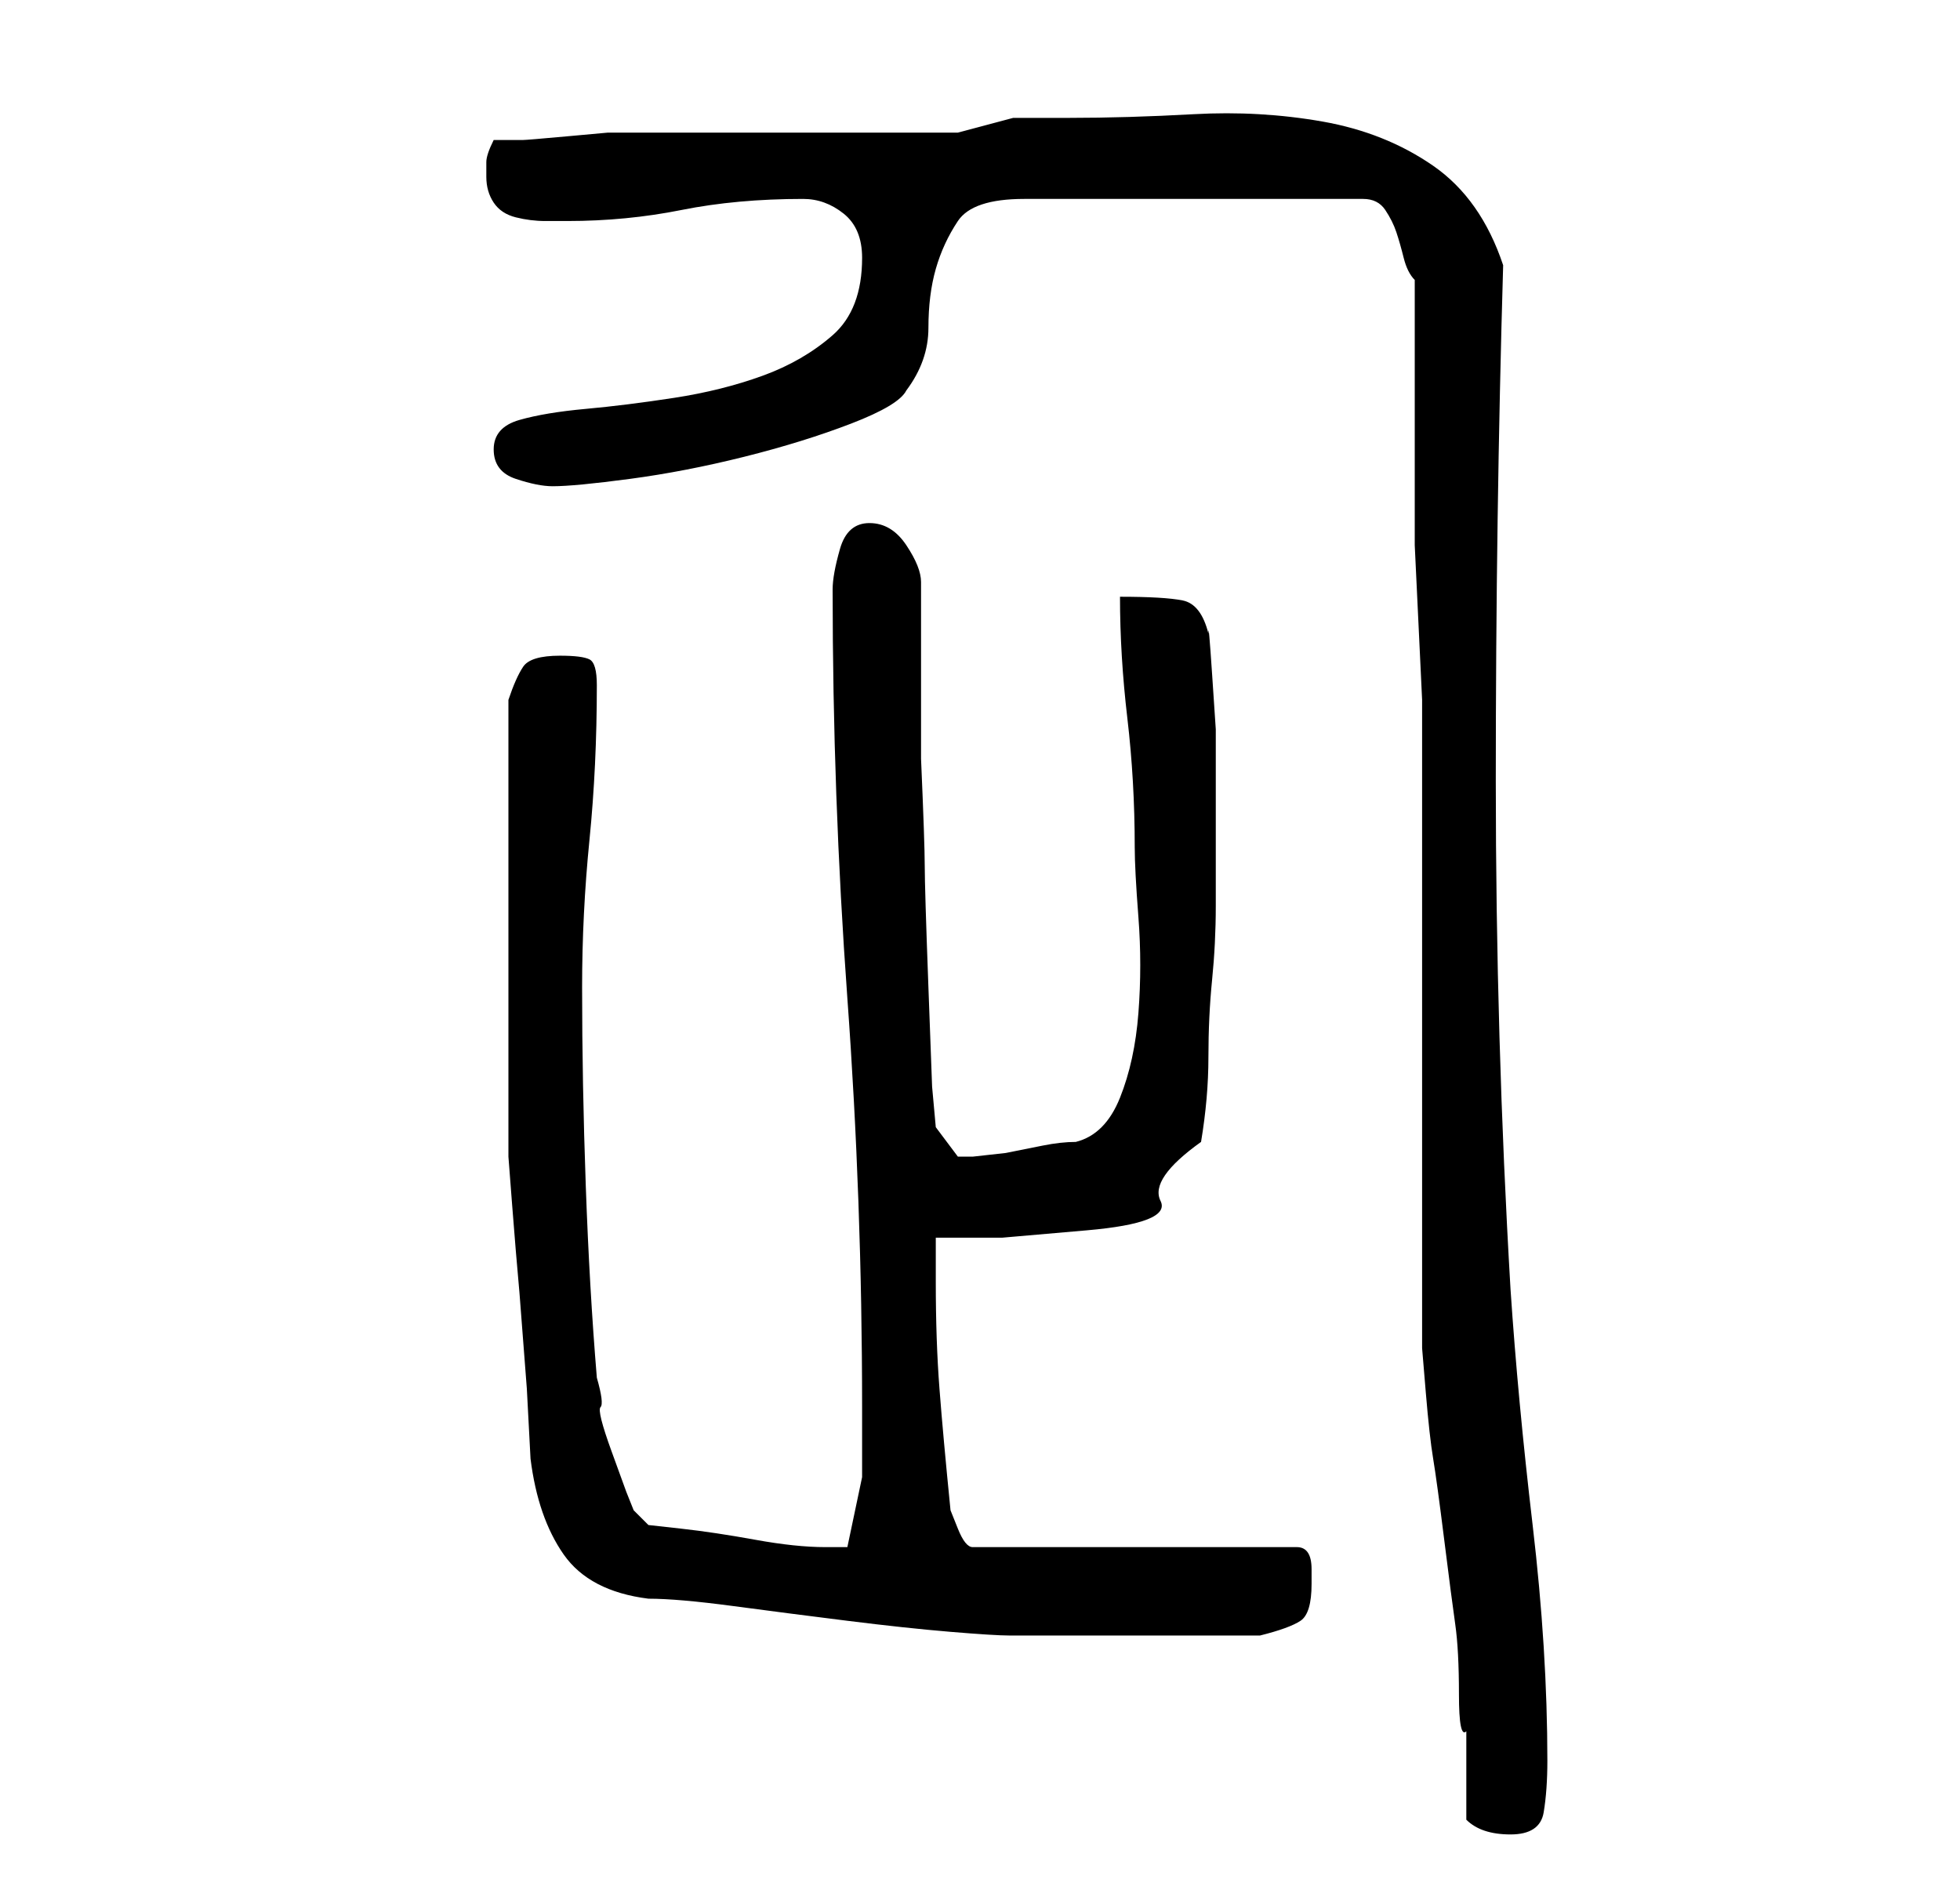 <?xml version="1.0" standalone="no"?>
<!DOCTYPE svg PUBLIC "-//W3C//DTD SVG 1.1//EN" "http://www.w3.org/Graphics/SVG/1.1/DTD/svg11.dtd" >
<svg xmlns="http://www.w3.org/2000/svg" xmlns:xlink="http://www.w3.org/1999/xlink" version="1.1" viewBox="-10 0 266 256">
   <path fill="currentColor"
d="M189 247q1 1 2.5 1.5t3.5 0.5q4 0 4.5 -3t0.5 -7q0 -15 -2 -32t-3 -32q-2 -34 -2 -69q0 -36 1 -70q-3 -9 -9.5 -13.5t-15 -6t-17.5 -1t-17 0.5h-7.5t-7.5 2h-9h-13h-14h-8h-3.5t-5.5 0.5t-6 0.5h-4q-1 2 -1 3v2q0 2 1 3.5t3 2t4 0.5h3q8 0 15.5 -1.5t16.5 -1.5q3 0 5.5 2
t2.5 6q0 7 -4 10.5t-9.5 5.5t-12 3t-12 1.5t-9 1.5t-3.5 4t3 4t5 1q3 0 10.5 -1t15.5 -3t14.5 -4.5t7.5 -4.5q3 -4 3 -8.5t1 -8t3 -6.5t9 -3h46q2 0 3 1.5t1.5 3t1 3.5t1.5 3v30v6t0.5 10.5t0.5 10.5v6v9v15v17v18v15v8t0.5 6t1 9t1.5 11t1.5 11.5t0.5 9.5t1 5v12zM59 126v8
v10v8v5t0.5 6.5t1 12l1 13t0.5 9.5q1 8 4.5 13t11.5 6q4 0 11.5 1t15.5 2t14 1.5t8 0.5h3h4.5h5.5h4h3h5.5h5.5h3q4 -1 5.5 -2t1.5 -5v-2q0 -3 -2 -3h-44q-1 0 -2 -2.5l-1 -2.5q-1 -10 -1.5 -16.5t-0.5 -14.5v-6h9t11.5 -1t10 -4t5.5 -8q1 -6 1 -11.5t0.5 -10.5t0.5 -10v-12
v-5v-7t-0.5 -7.5t-0.5 -5.5q-1 -4 -3.5 -4.5t-8.5 -0.5q0 8 1 16.5t1 17.5q0 3 0.5 9.5t0 13t-2.5 11.5t-6 6q-2 0 -4.5 0.5l-5 1t-4.5 0.5h-2l-3 -4l-0.5 -5.5t-0.5 -13.5t-0.5 -16.5t-0.5 -14.5v-4v-8v-7v-5q0 -2 -2 -5t-5 -3t-4 3.5t-1 5.5q0 28 2 55.5t2 55.5v9.5
t-2 9.5h-2h-1q-4 0 -9.5 -1t-10 -1.5l-4.5 -0.5l-2 -2l-1 -2.5t-2 -5.5t-1.5 -6t-0.5 -4q-1 -12 -1.5 -26t-0.5 -27q0 -10 1 -20t1 -21q0 -3 -1 -3.5t-4 -0.5q-4 0 -5 1.5t-2 4.5v6v9v10v6z" />
</svg>

